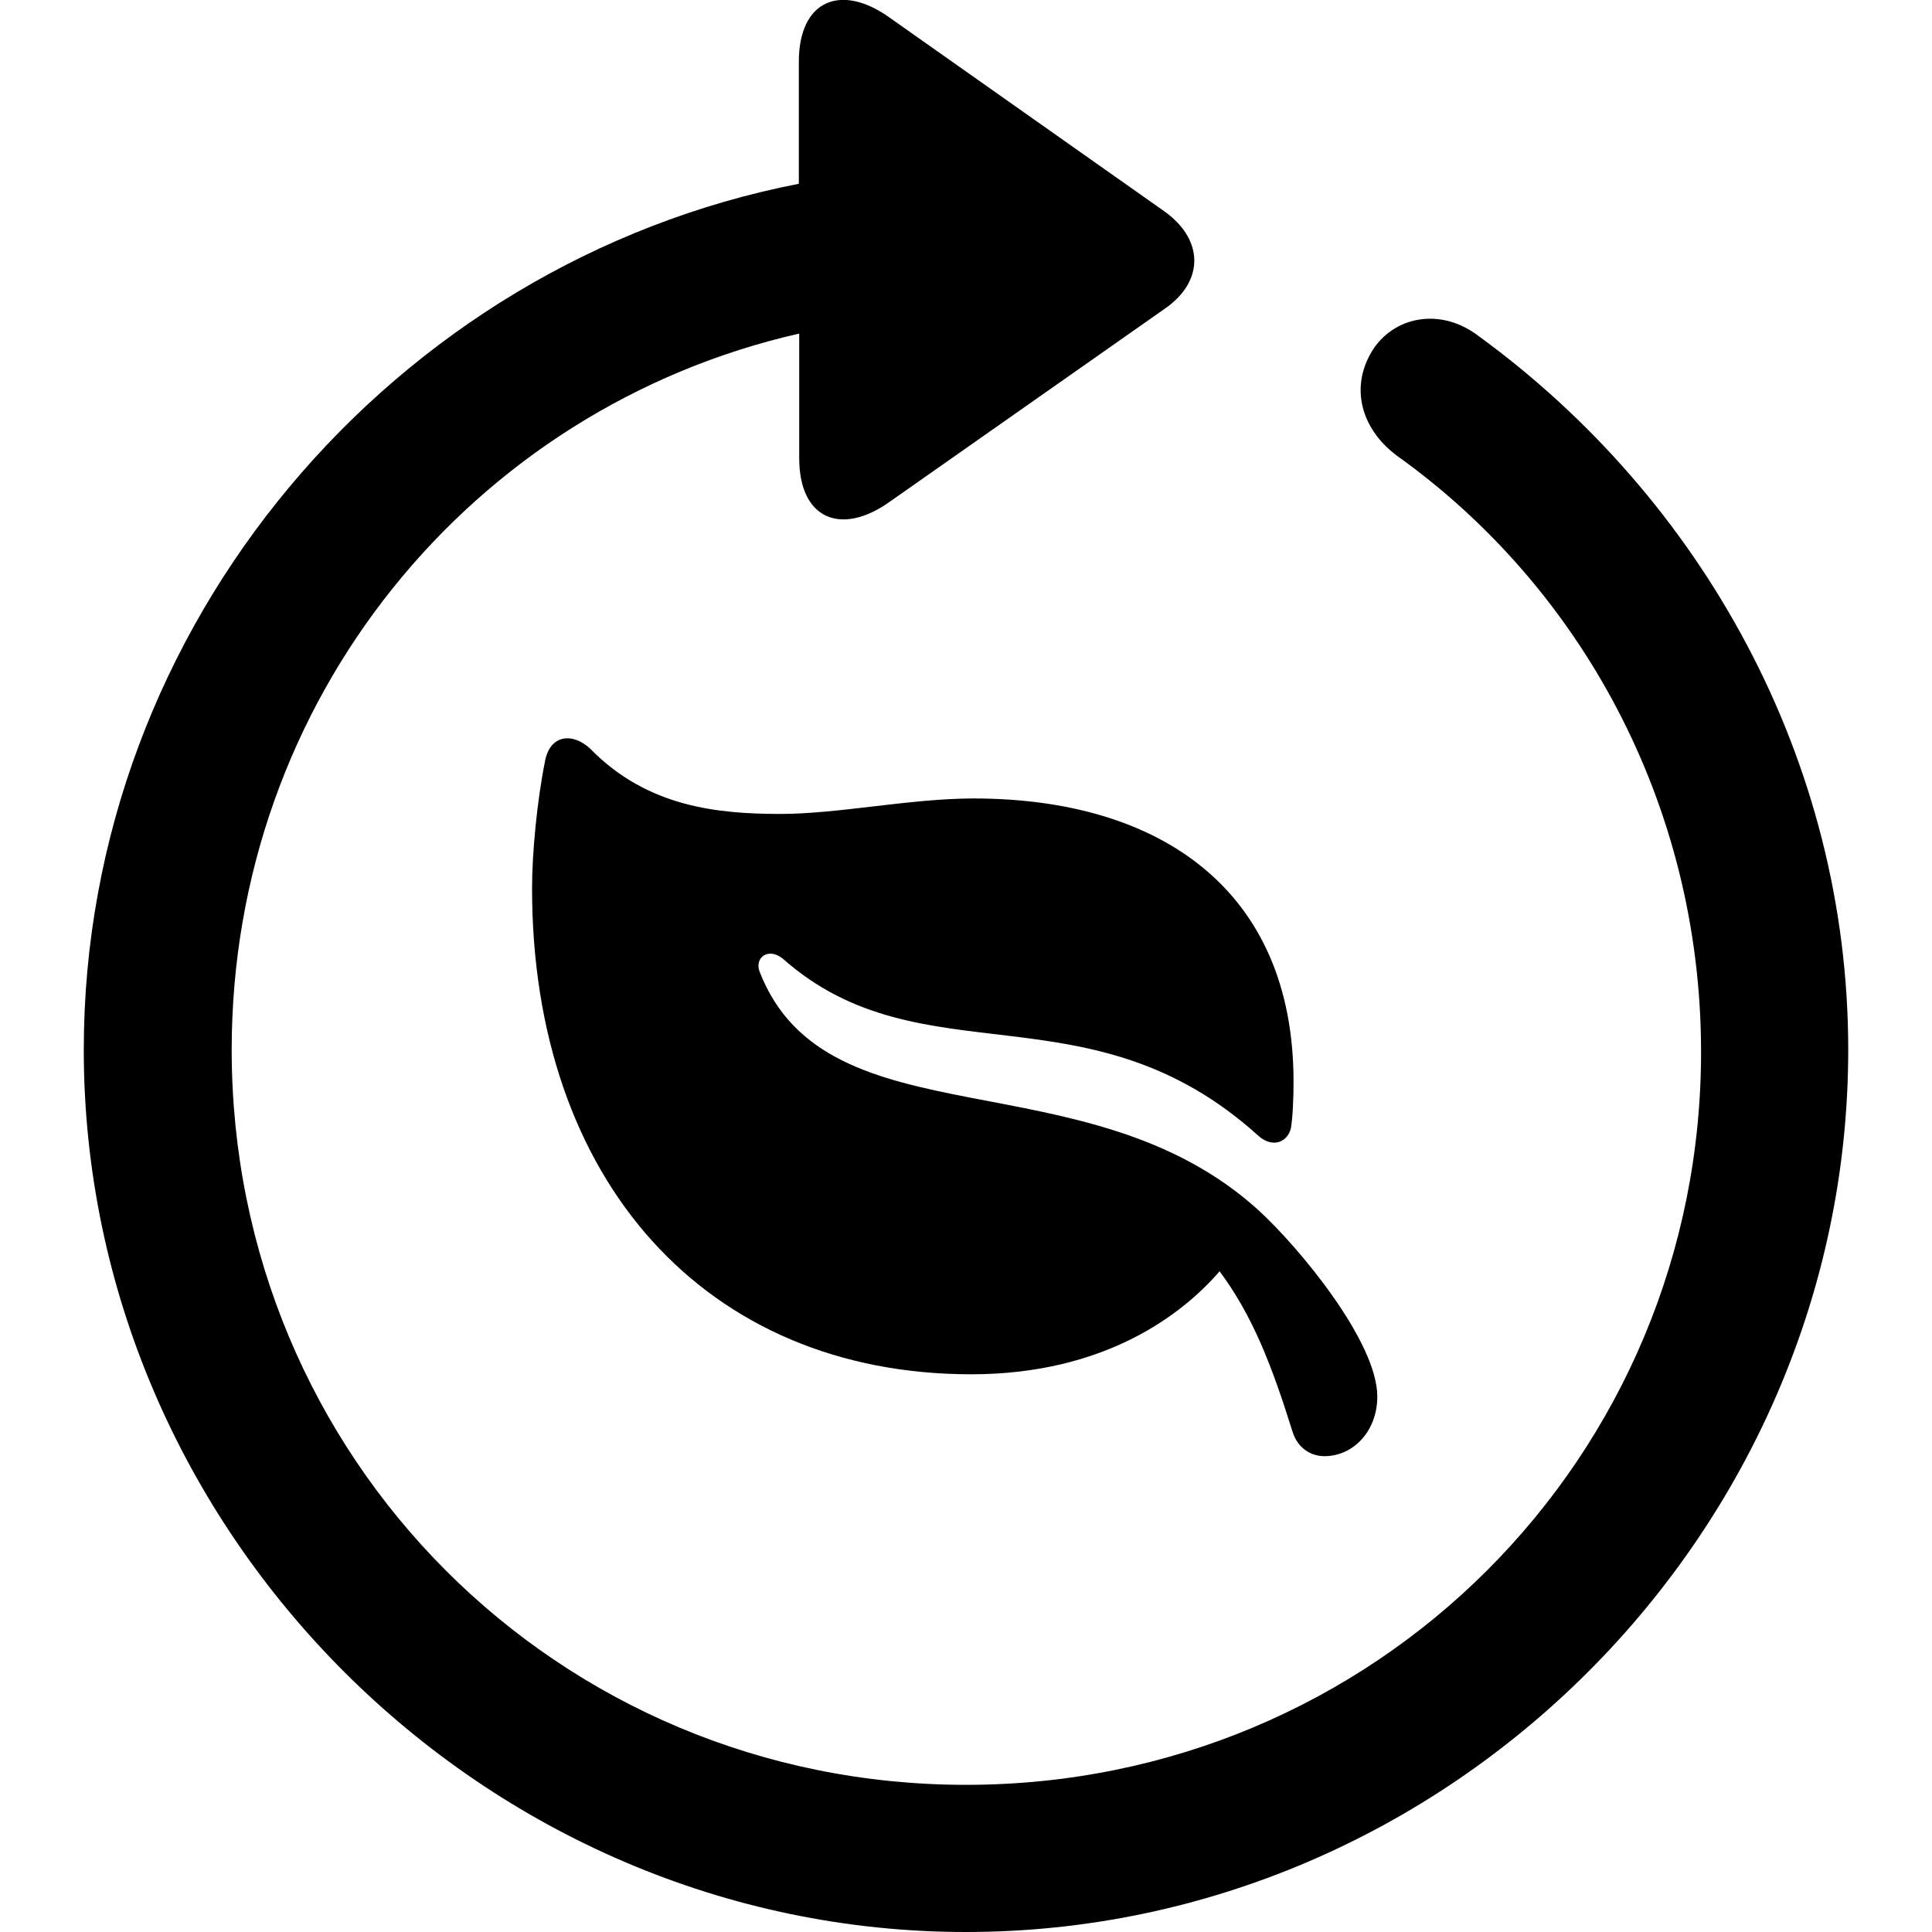 <?xml version="1.0" ?><!-- Generator: Adobe Illustrator 25.0.0, SVG Export Plug-In . SVG Version: 6.00 Build 0)  --><svg xmlns="http://www.w3.org/2000/svg" xmlns:xlink="http://www.w3.org/1999/xlink" version="1.1" id="Layer_1" x="0px" y="0px" viewBox="0 0 512 512" style="enable-background:new 0 0 512 512;" xml:space="preserve">
<path d="M256,512c127.9,0,233.8-105.9,233.8-233.8c0-77-39-146.2-97.9-189.1c-10.1-7.8-22.7-5.3-28.4,4.1  c-5.7,9.6-2.8,20.4,6.6,27.5c48.8,34.8,80.5,92.4,80.7,157.5C451.1,386.4,364.2,473,256,473S61.4,386.4,61.4,278.2  c0-92.8,63.7-170.1,150.4-189.8v33c0,16.3,11.2,20.6,23.8,11.7l73.1-51.3c10.3-7.1,10.5-18.1,0-25.7L235.8,4.7  c-12.8-9.2-24.1-4.8-24.1,11.7v32.3C104.5,69.6,22.2,165.4,22.2,278.2C22.2,406.1,128.3,512,256,512z M144.4,201.9  c-2.1,10.5-3.4,24.3-3.4,33.5c0,77.5,46.1,128.8,116.4,128.8c35.3,0,55.9-15.8,65.8-27.3c8.7,11.7,13.8,24.8,19.3,42.4  c1.4,4.6,5,6.6,8.5,6.6c7.6,0,14-6.6,14-15.8c0-14.4-20.4-39.2-31.4-49.3c-45.6-41.5-114.4-17.2-132.3-63.3  c-1.4-3.7,2.3-6.6,6.2-3.4c36.9,32.6,81.1,6.2,126.1,47c3.7,3.2,7.6,1.6,8.5-2.1c0.5-3,0.7-7.8,0.7-12.4c0-50.7-35.3-75-84.8-75  c-16.7,0-35.8,4.1-51.1,4.1c-16.7,0-35.3-1.8-50.4-17.2C151.9,194.1,145.7,194.5,144.4,201.9z"/>
</svg>